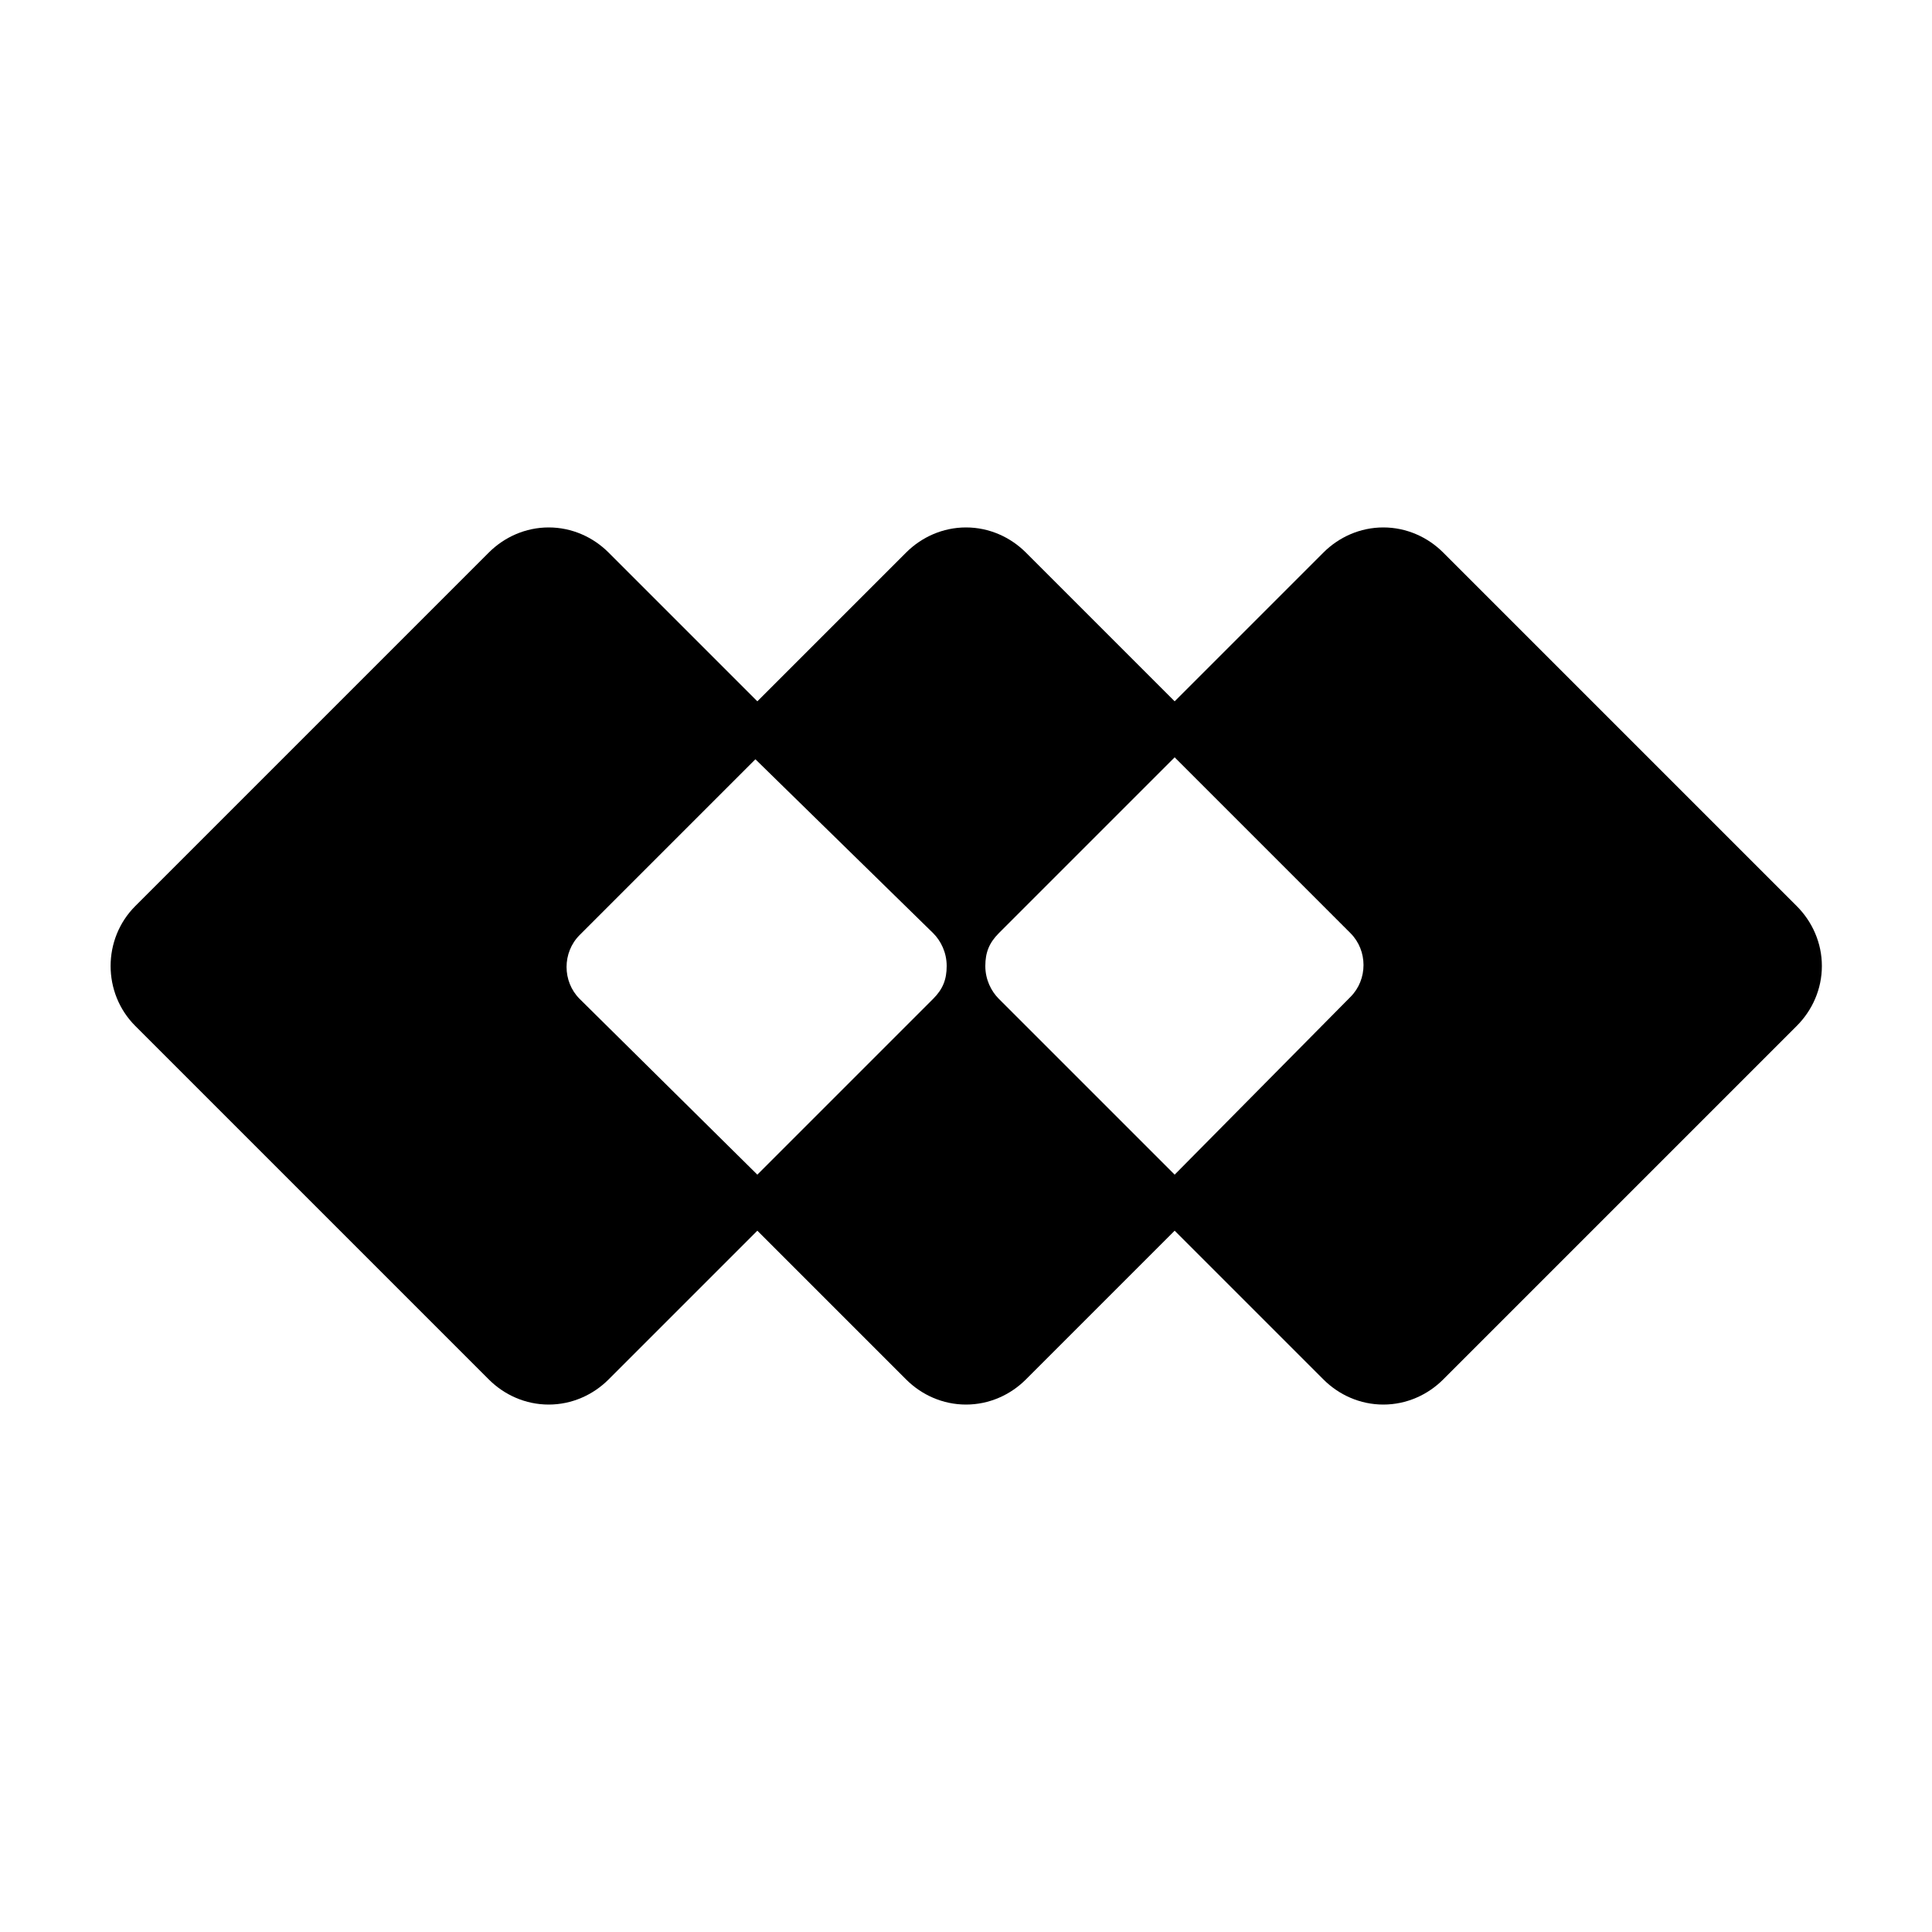 <svg xmlns="http://www.w3.org/2000/svg" viewBox="0 0 100 100"><path d="M93 46.9L74.7 28.6c-.8-.8-1.9-1.3-3.1-1.3-1.2 0-2.3.5-3.1 1.3l-7.7 7.7-7.7-7.7c-.8-.8-1.9-1.3-3.1-1.3-1.2 0-2.3.5-3.1 1.3l-7.7 7.7-7.7-7.7c-.8-.8-1.9-1.3-3.1-1.3s-2.3.5-3.1 1.3L7 46.9c-1.7 1.7-1.7 4.5 0 6.2l18.3 18.3c.8.8 1.9 1.3 3.1 1.3s2.3-.5 3.1-1.3l7.7-7.7 7.7 7.7c.8.8 1.9 1.3 3.1 1.3 1.2 0 2.3-.5 3.1-1.3l7.7-7.7 7.7 7.7c.8.8 1.9 1.3 3.1 1.3 1.2 0 2.3-.5 3.1-1.3L93 53.1c.8-.8 1.3-1.9 1.3-3.1s-.5-2.3-1.3-3.1zM60.8 60.8l-9.1-9.1c-.4-.4-.7-1-.7-1.7s.2-1.2.7-1.7l9.1-9.1 9.1 9.1c.9.9.9 2.4 0 3.3l-9.1 9.2zM48.3 48.3c.4.4.7 1 .7 1.7s-.2 1.2-.7 1.7l-9.1 9.1-9.2-9.1c-.9-.9-.9-2.4 0-3.3l9.1-9.1 9.2 9z"/></svg>